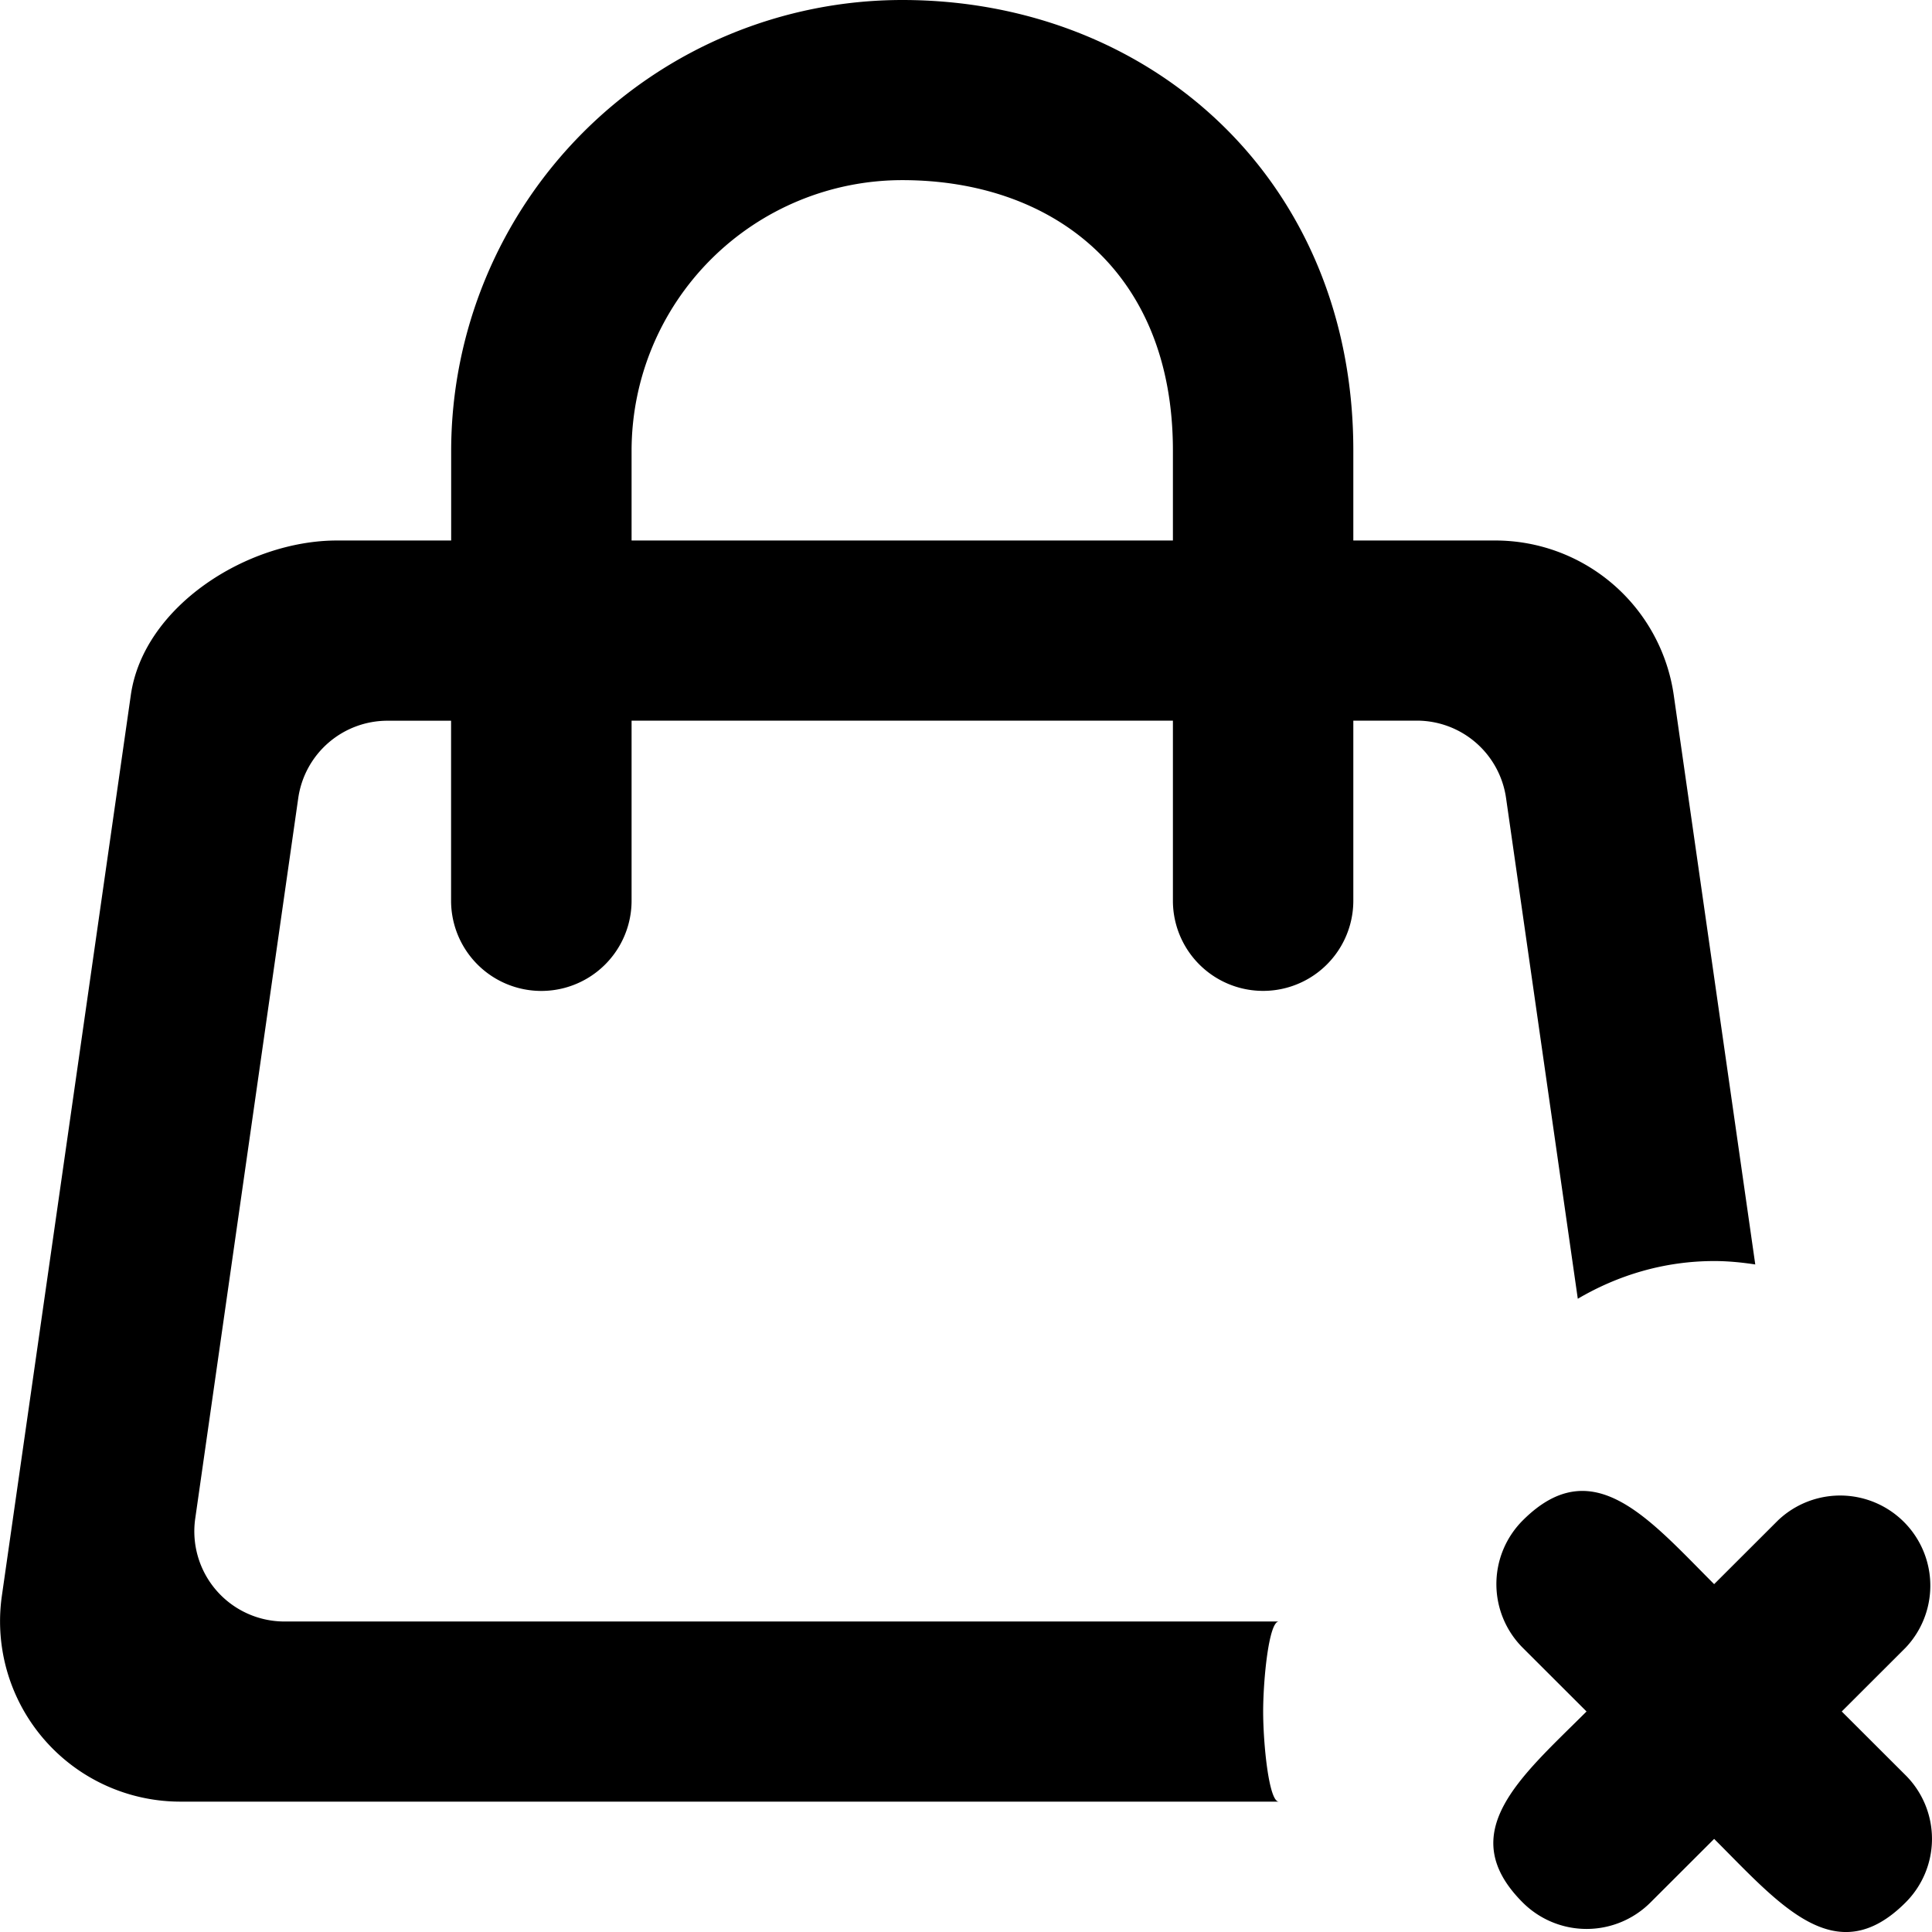 <svg viewBox="0 0 21 21" xmlns="http://www.w3.org/2000/svg" fill="currentColor" focusable="false">
  <path d="M20.712 19.295a.977.977 0 010 1.385c-.76.76-1.367.02-2.08-.692l-.693.692a.982.982 0 01-1.387 0c-.76-.76-.02-1.365.693-2.077l-.693-.692a.979.979 0 010-1.385c.76-.76 1.367-.02 2.08.693l.694-.693a.98.98 0 011.386 1.385l-.693.692.693.692zM12.75 5.875H6.865v-.98a2.943 2.943 0 012.942-2.937c1.622 0 2.942.98 2.942 2.938v.979zm4.4 8.242c.437-.257.941-.41 1.484-.41.15 0 .299.015.445.037l-.886-6.188a1.96 1.96 0 00-1.941-1.681H14.71v-.98C14.71 1.959 12.51 0 9.807 0a4.905 4.905 0 00-4.903 4.896v.979H3.662c-.976 0-2.102.716-2.24 1.68L.02 17.348a1.96 1.96 0 001.942 2.235H13.9c-.109 0-.17-.635-.17-.979 0-.343.061-.979.17-.979H3.092a.98.98 0 01-.97-1.118l1.12-7.833a.98.98 0 01.971-.84h.69V9.79a.98.98 0 001.962 0V7.833h5.884V9.79a.98.98 0 001.961 0V7.833h.69a.98.98 0 01.97.84l.78 5.444z" fill-rule="evenodd"/>
</svg>

